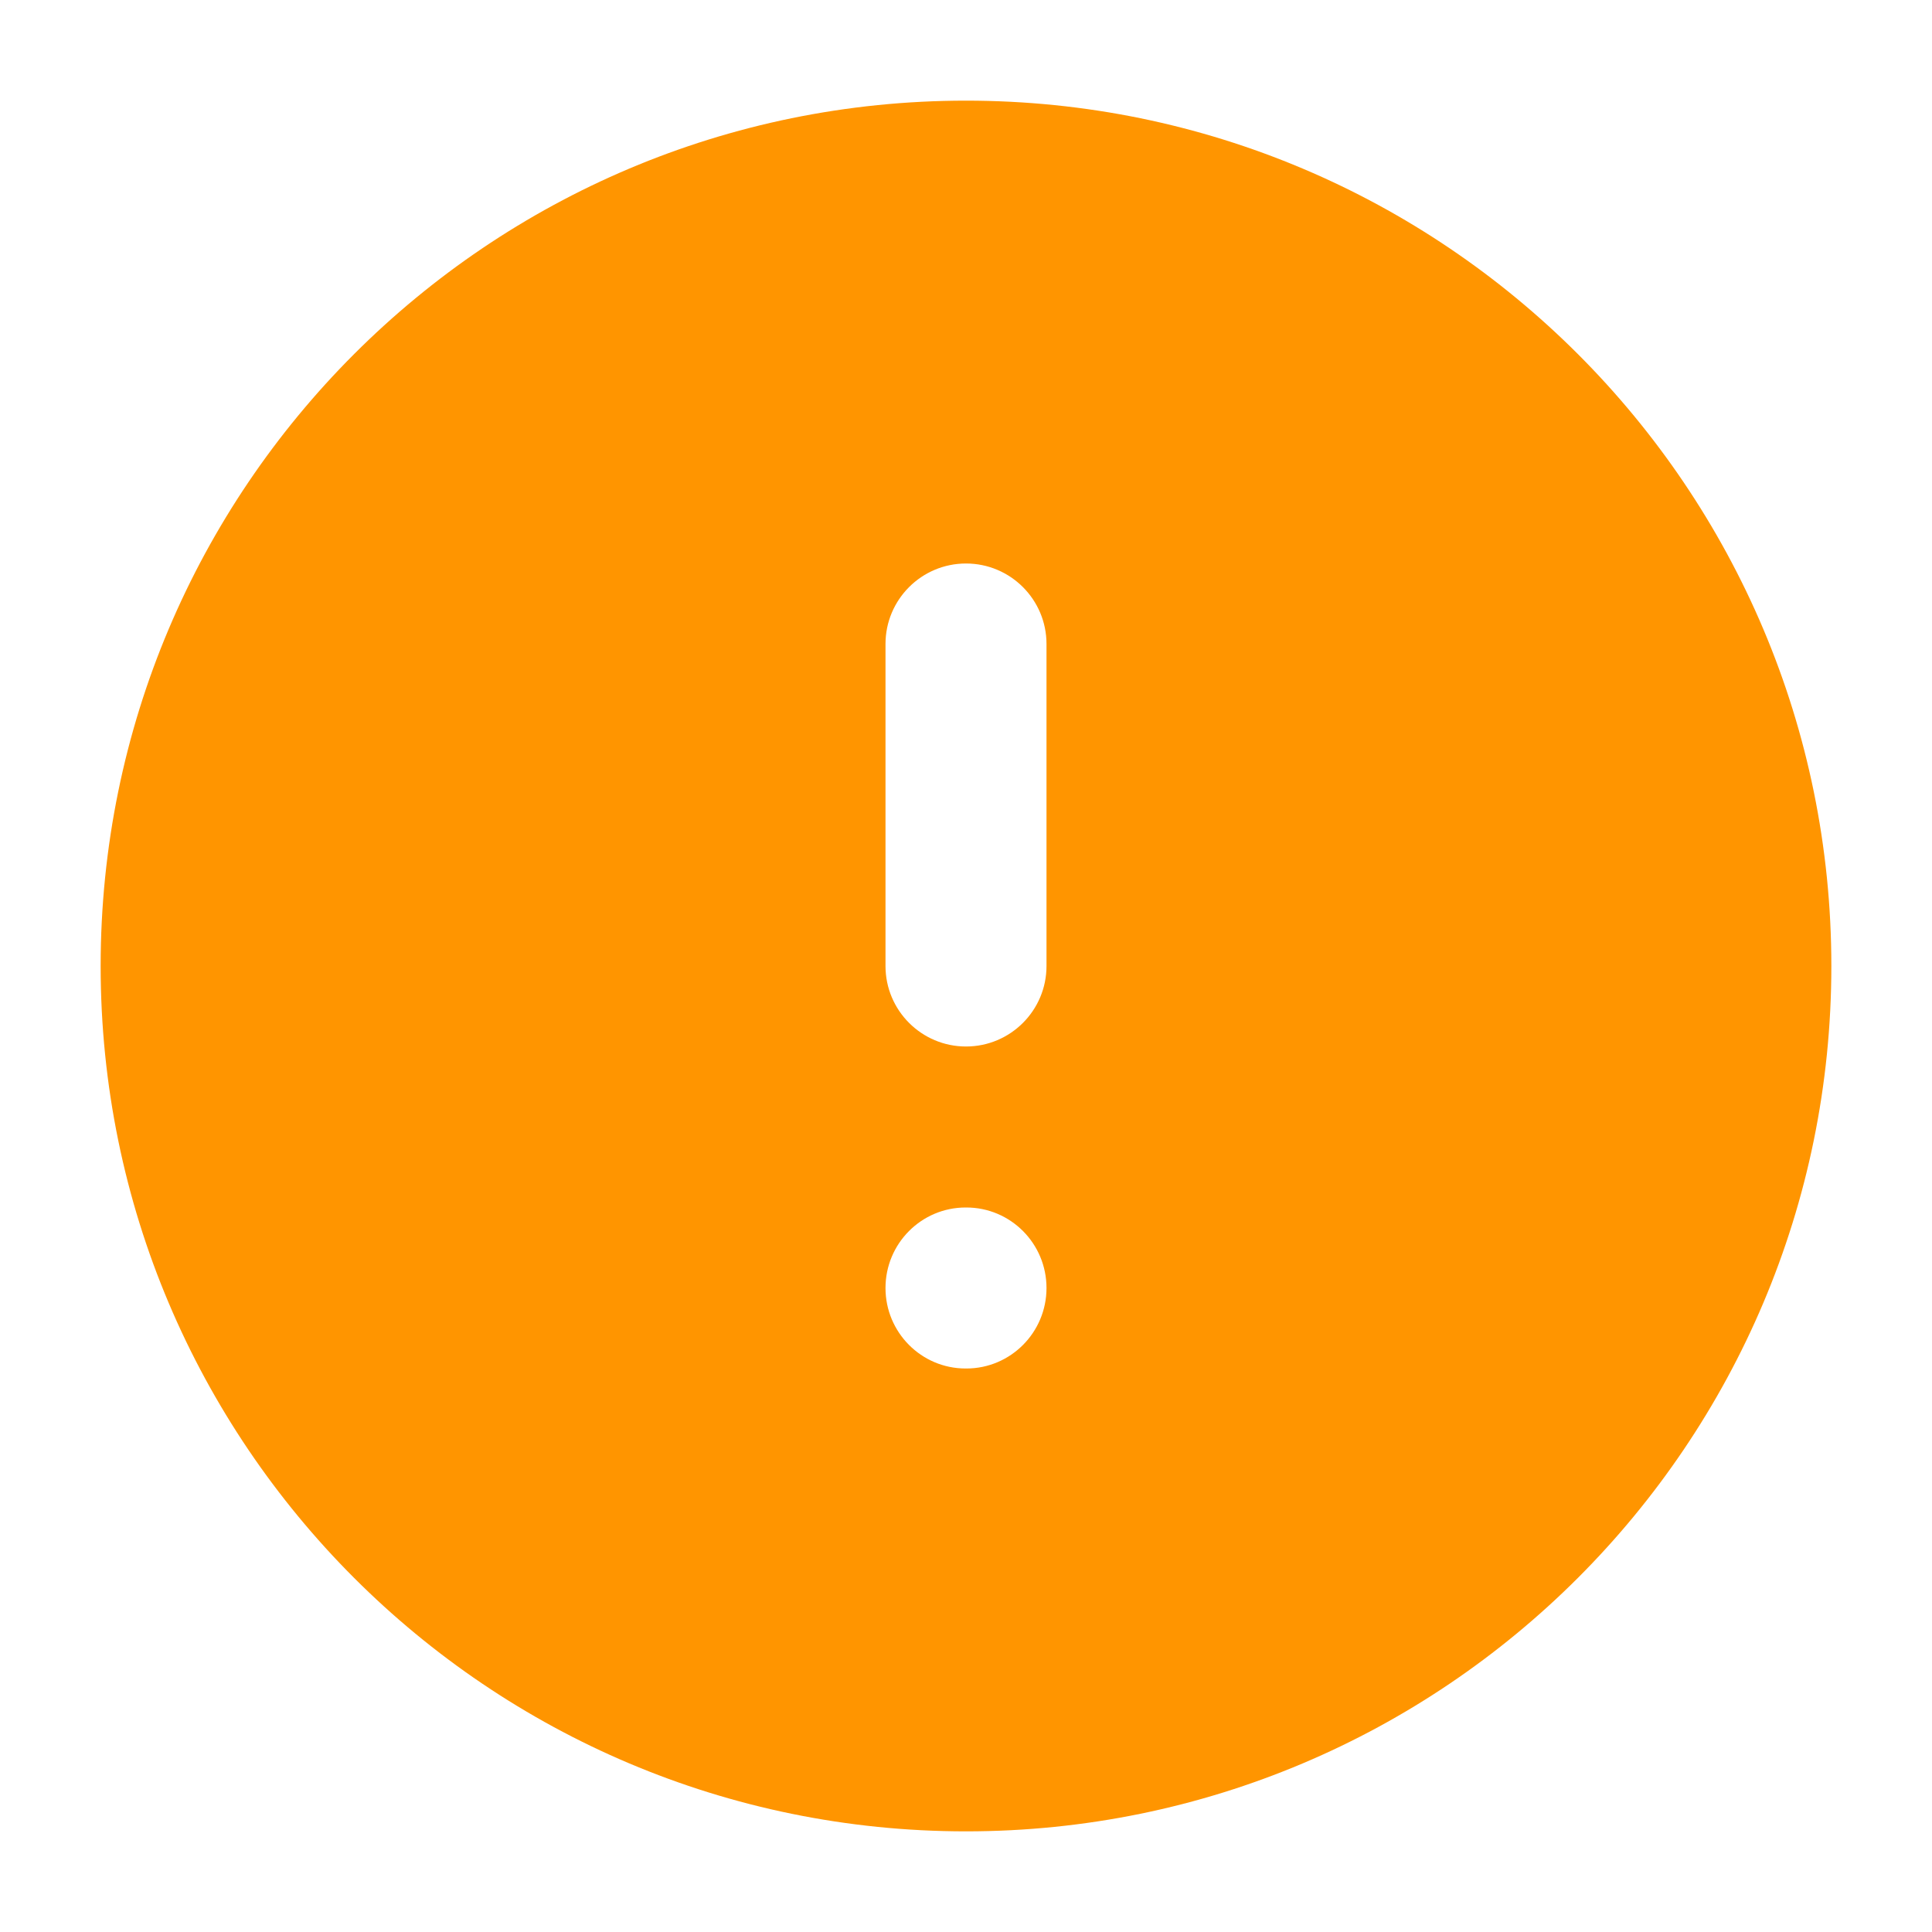 <svg width="42" height="42" viewBox="0 0 42 42" fill="none" xmlns="http://www.w3.org/2000/svg">
<g id="alert-circle-solid-rounded 1">
<path id="Vector" fill-rule="evenodd" clip-rule="evenodd" d="M2.188 21C2.188 10.61 10.61 2.188 21 2.188C31.39 2.188 39.812 10.61 39.812 21C39.812 31.39 31.39 39.812 21 39.812C10.61 39.812 2.188 31.39 2.188 21ZM19.25 28C19.25 27.034 20.03 26.25 20.992 26.25H21.008C21.97 26.25 22.75 27.034 22.75 28C22.75 28.966 21.97 29.75 21.008 29.75H20.992C20.03 29.75 19.25 28.966 19.25 28ZM19.25 21C19.25 21.966 20.034 22.75 21 22.75C21.966 22.75 22.75 21.966 22.75 21V14C22.75 13.034 21.966 12.25 21 12.25C20.034 12.25 19.25 13.034 19.25 14V21Z" fill="#FF9500"/>
</g>
</svg>
